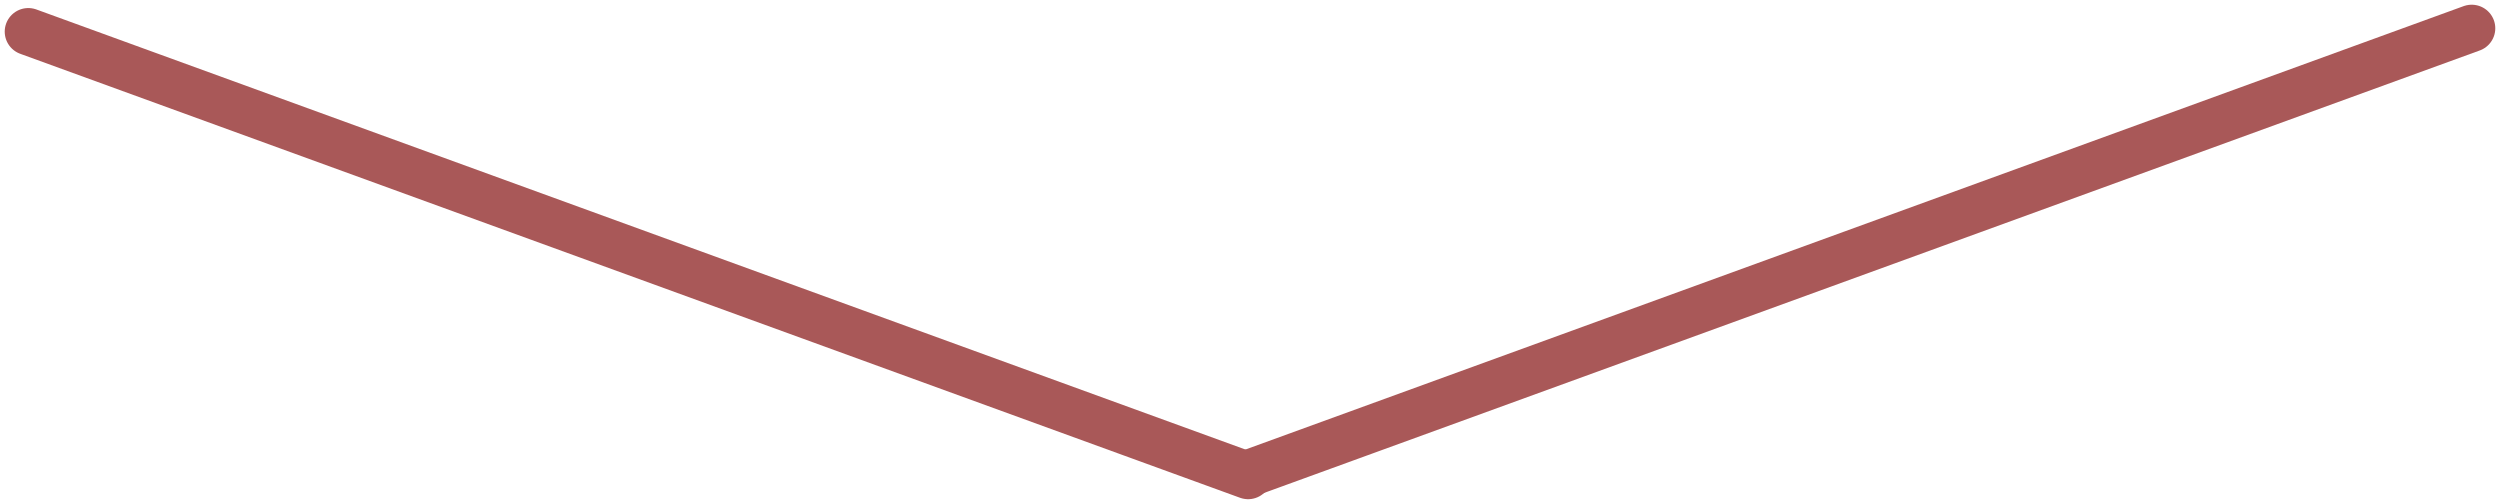 <svg width="265" height="53" viewBox="0 0 265 53" fill="none" xmlns="http://www.w3.org/2000/svg">
<path d="M3 3.353L132.3 50.414" stroke="#A95858" stroke-width="5" stroke-linecap="round"/>
<path d="M132.7 50.061L262 3" stroke="#A95858" stroke-width="5" stroke-linecap="round"/>
</svg>
